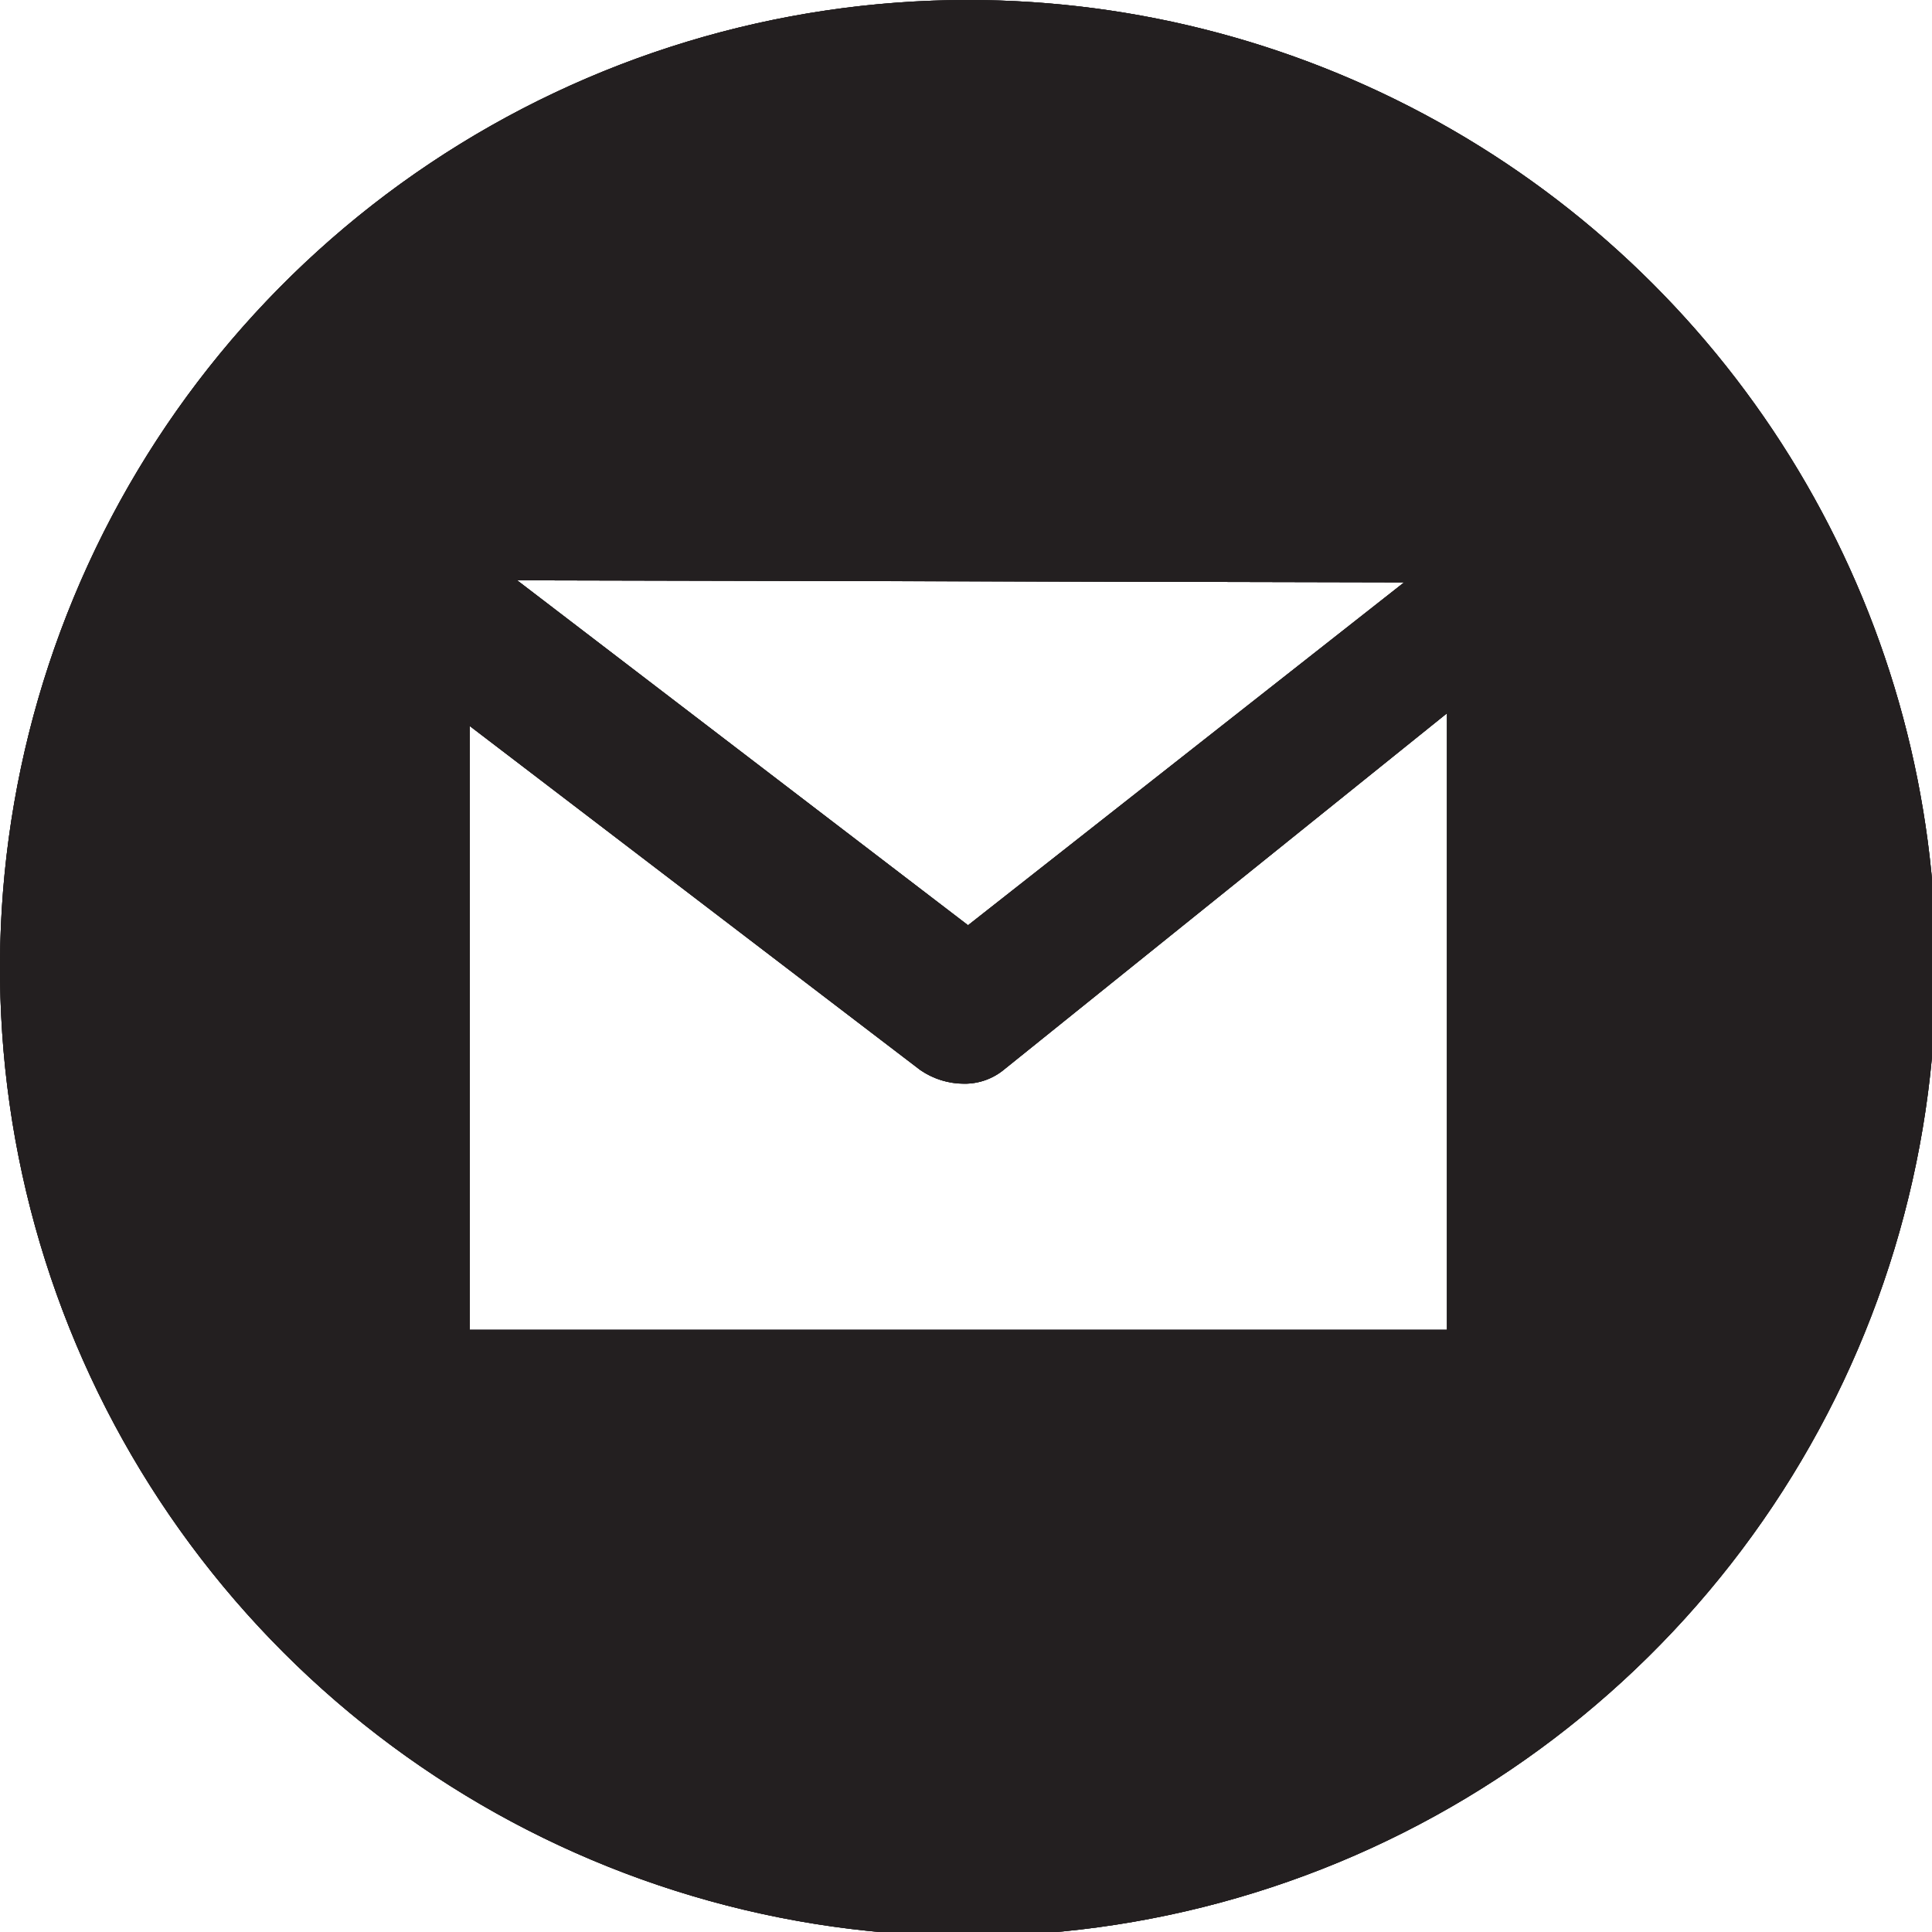 <svg id="Layer_1" data-name="Layer 1" xmlns="http://www.w3.org/2000/svg" xmlns:xlink="http://www.w3.org/1999/xlink" viewBox="0 0 37.92 37.92"><defs><style>.cls-1,.cls-2,.cls-3{fill:#231f20;}.cls-1{clip-rule:evenodd;}.cls-3{fill-rule:evenodd;}.cls-4{clip-path:url(#clip-path);}.cls-5{clip-path:url(#clip-path-2);}</style><clipPath id="clip-path"><path class="cls-1" d="M19,0A19,19,0,1,0,38,19,19,19,0,0,0,19,0Zm8.56,11.43L19,18.16l-8.85-6.77ZM28.4,26.1H9.22V14.25L18.06,21a1.52,1.52,0,0,0,.87.27,1.21,1.21,0,0,0,.78-.28L28.4,14Z"/></clipPath><clipPath id="clip-path-2"><rect class="cls-2" x="-0.04" y="-0.04" width="38" height="38"/></clipPath></defs><title>telefono</title><path class="cls-3" d="M19,0A19,19,0,1,0,38,19,19,19,0,0,0,19,0Zm8.56,11.43L19,18.16l-8.85-6.77ZM28.4,26.1H9.22V14.25L18.06,21a1.52,1.52,0,0,0,.87.27,1.21,1.21,0,0,0,.78-.28L28.4,14Z"/><g class="cls-4"><rect class="cls-2" x="-0.04" y="-0.04" width="38" height="38"/><g class="cls-5"><rect class="cls-2" x="-5.04" y="-5.04" width="48" height="48"/></g></g></svg>